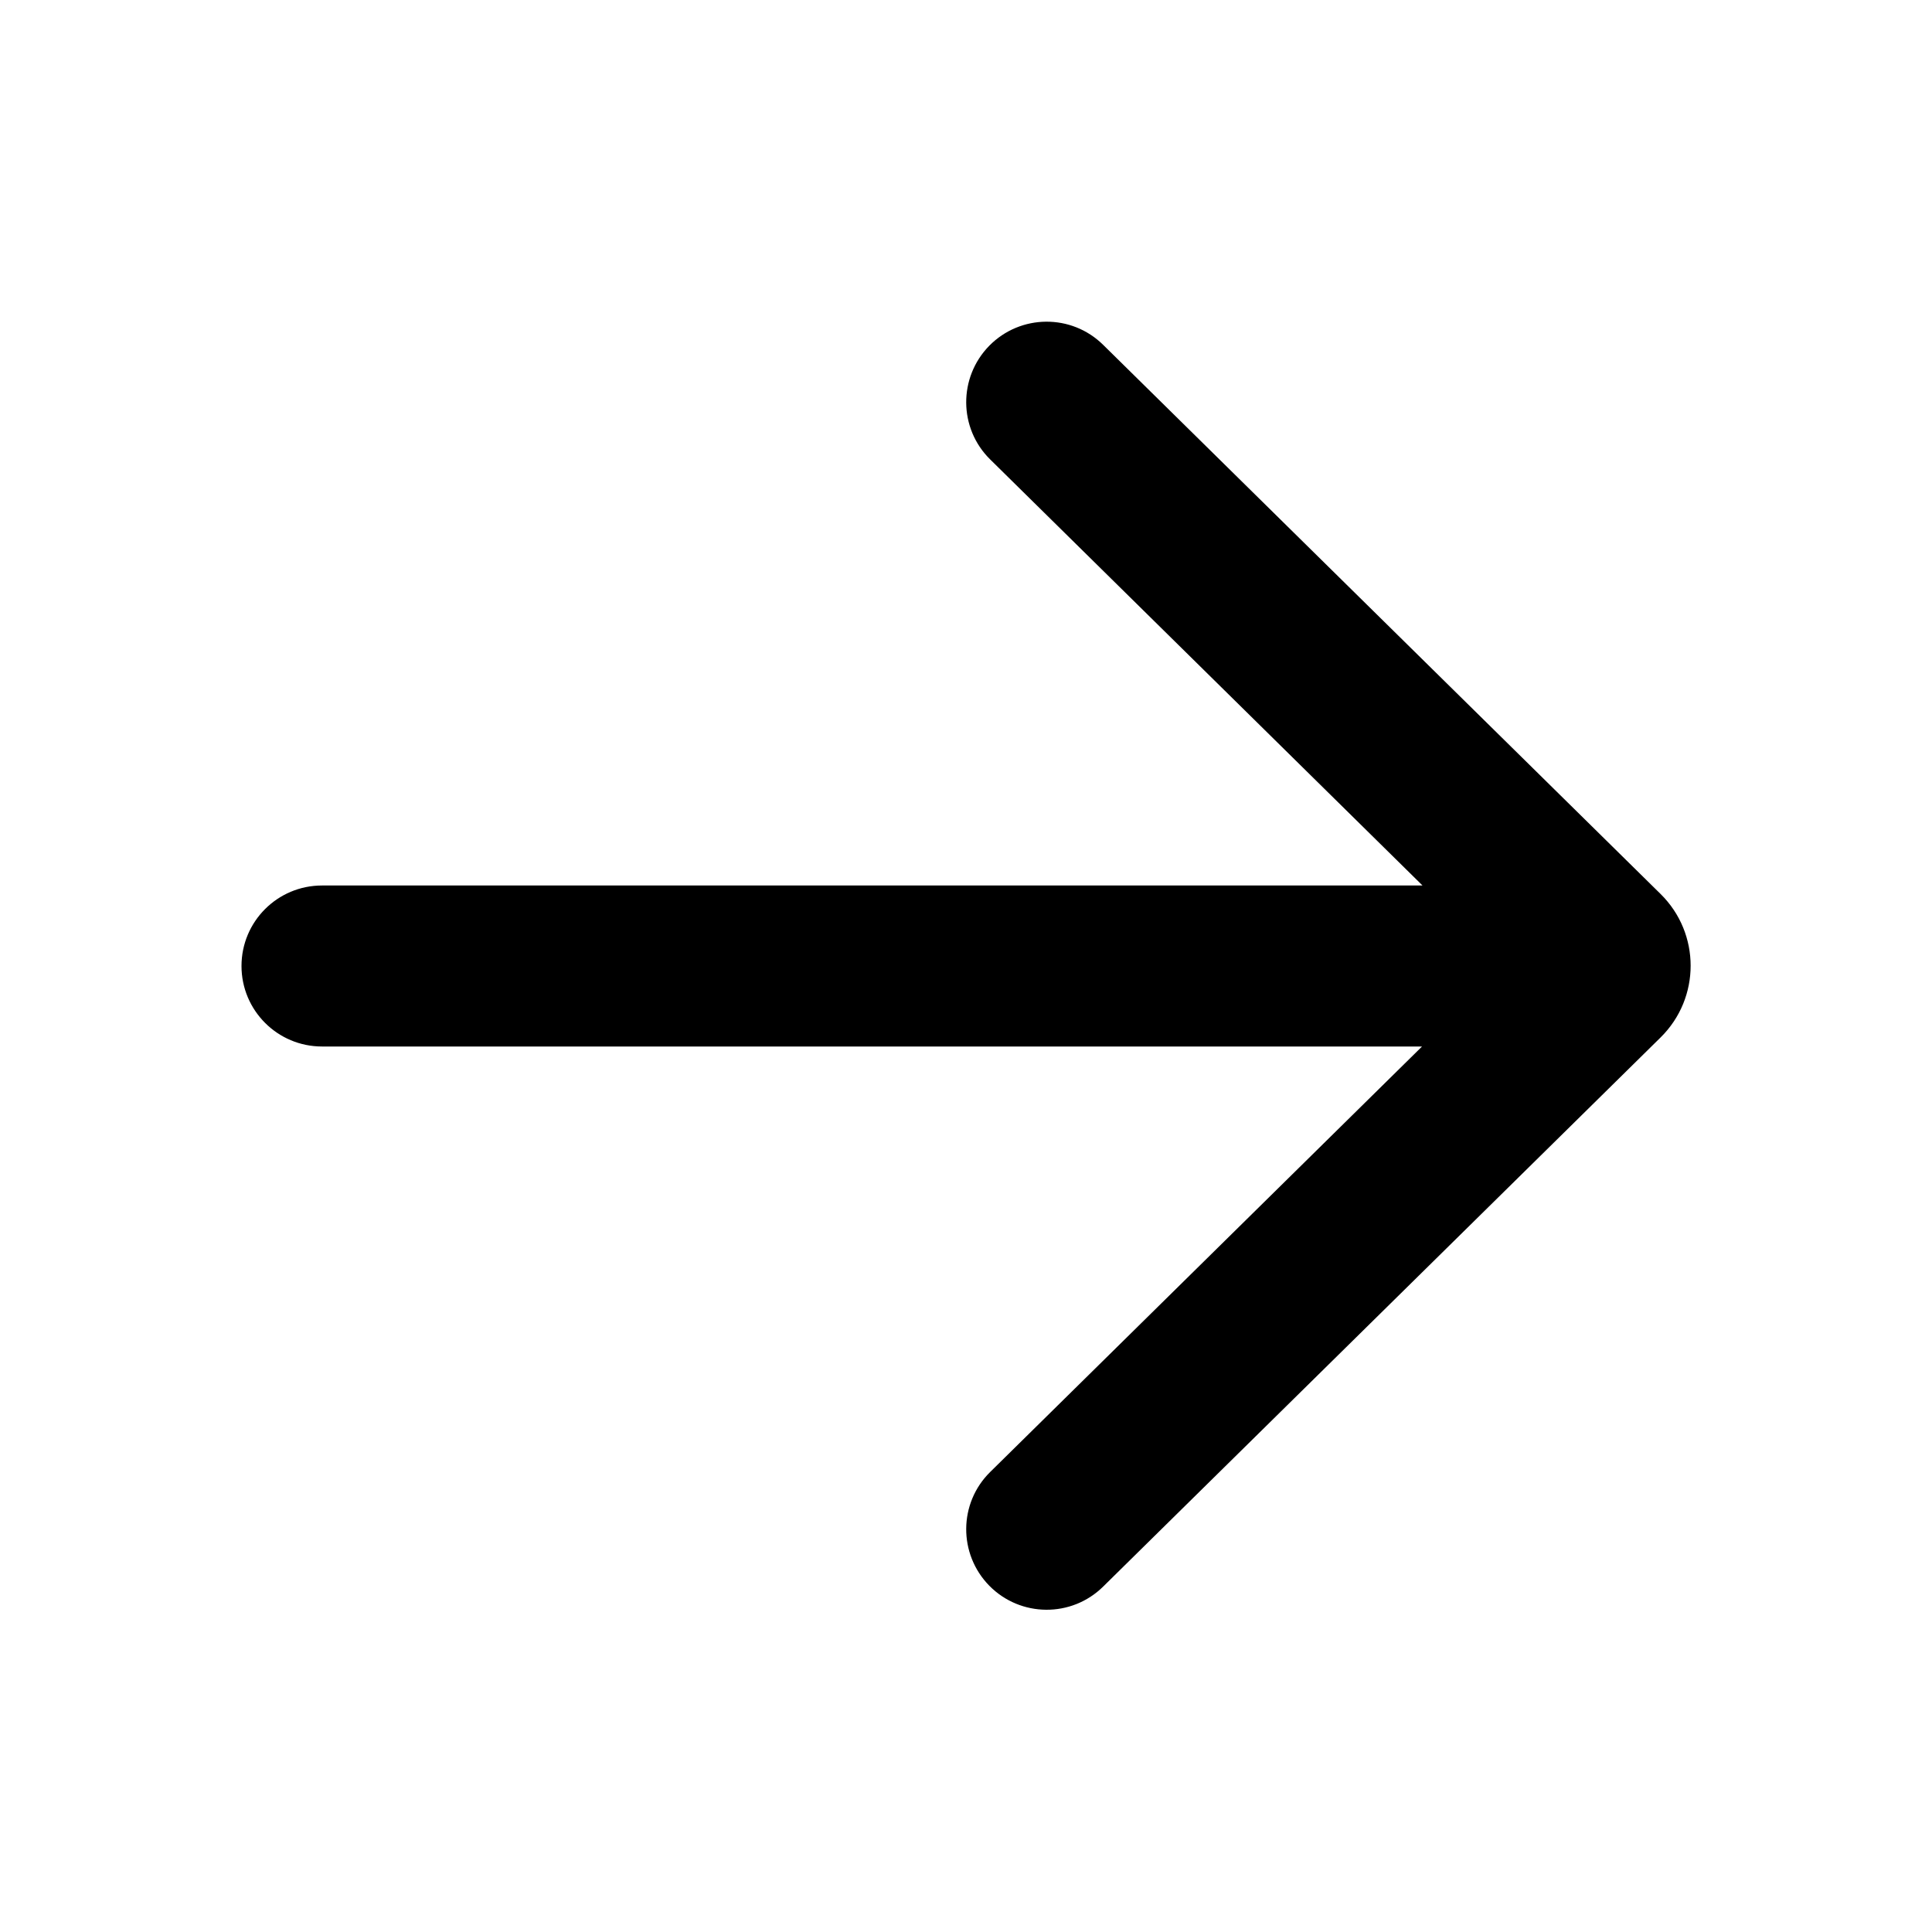 <svg  viewBox="0 0 24 24"  xmlns="http://www.w3.org/2000/svg">
<path d="M13.704 4.284C13.311 3.896 12.678 3.901 12.29 4.294C11.903 4.688 11.907 5.321 12.301 5.708L17.671 11H4C3.448 11 3 11.447 3 12C3 12.552 3.448 13 4 13H17.665L12.301 18.285C11.907 18.672 11.903 19.305 12.29 19.699C12.678 20.092 13.311 20.097 13.704 19.709L20.629 12.887C21.126 12.397 21.126 11.596 20.629 11.106L13.704 4.284Z" />
</svg>
